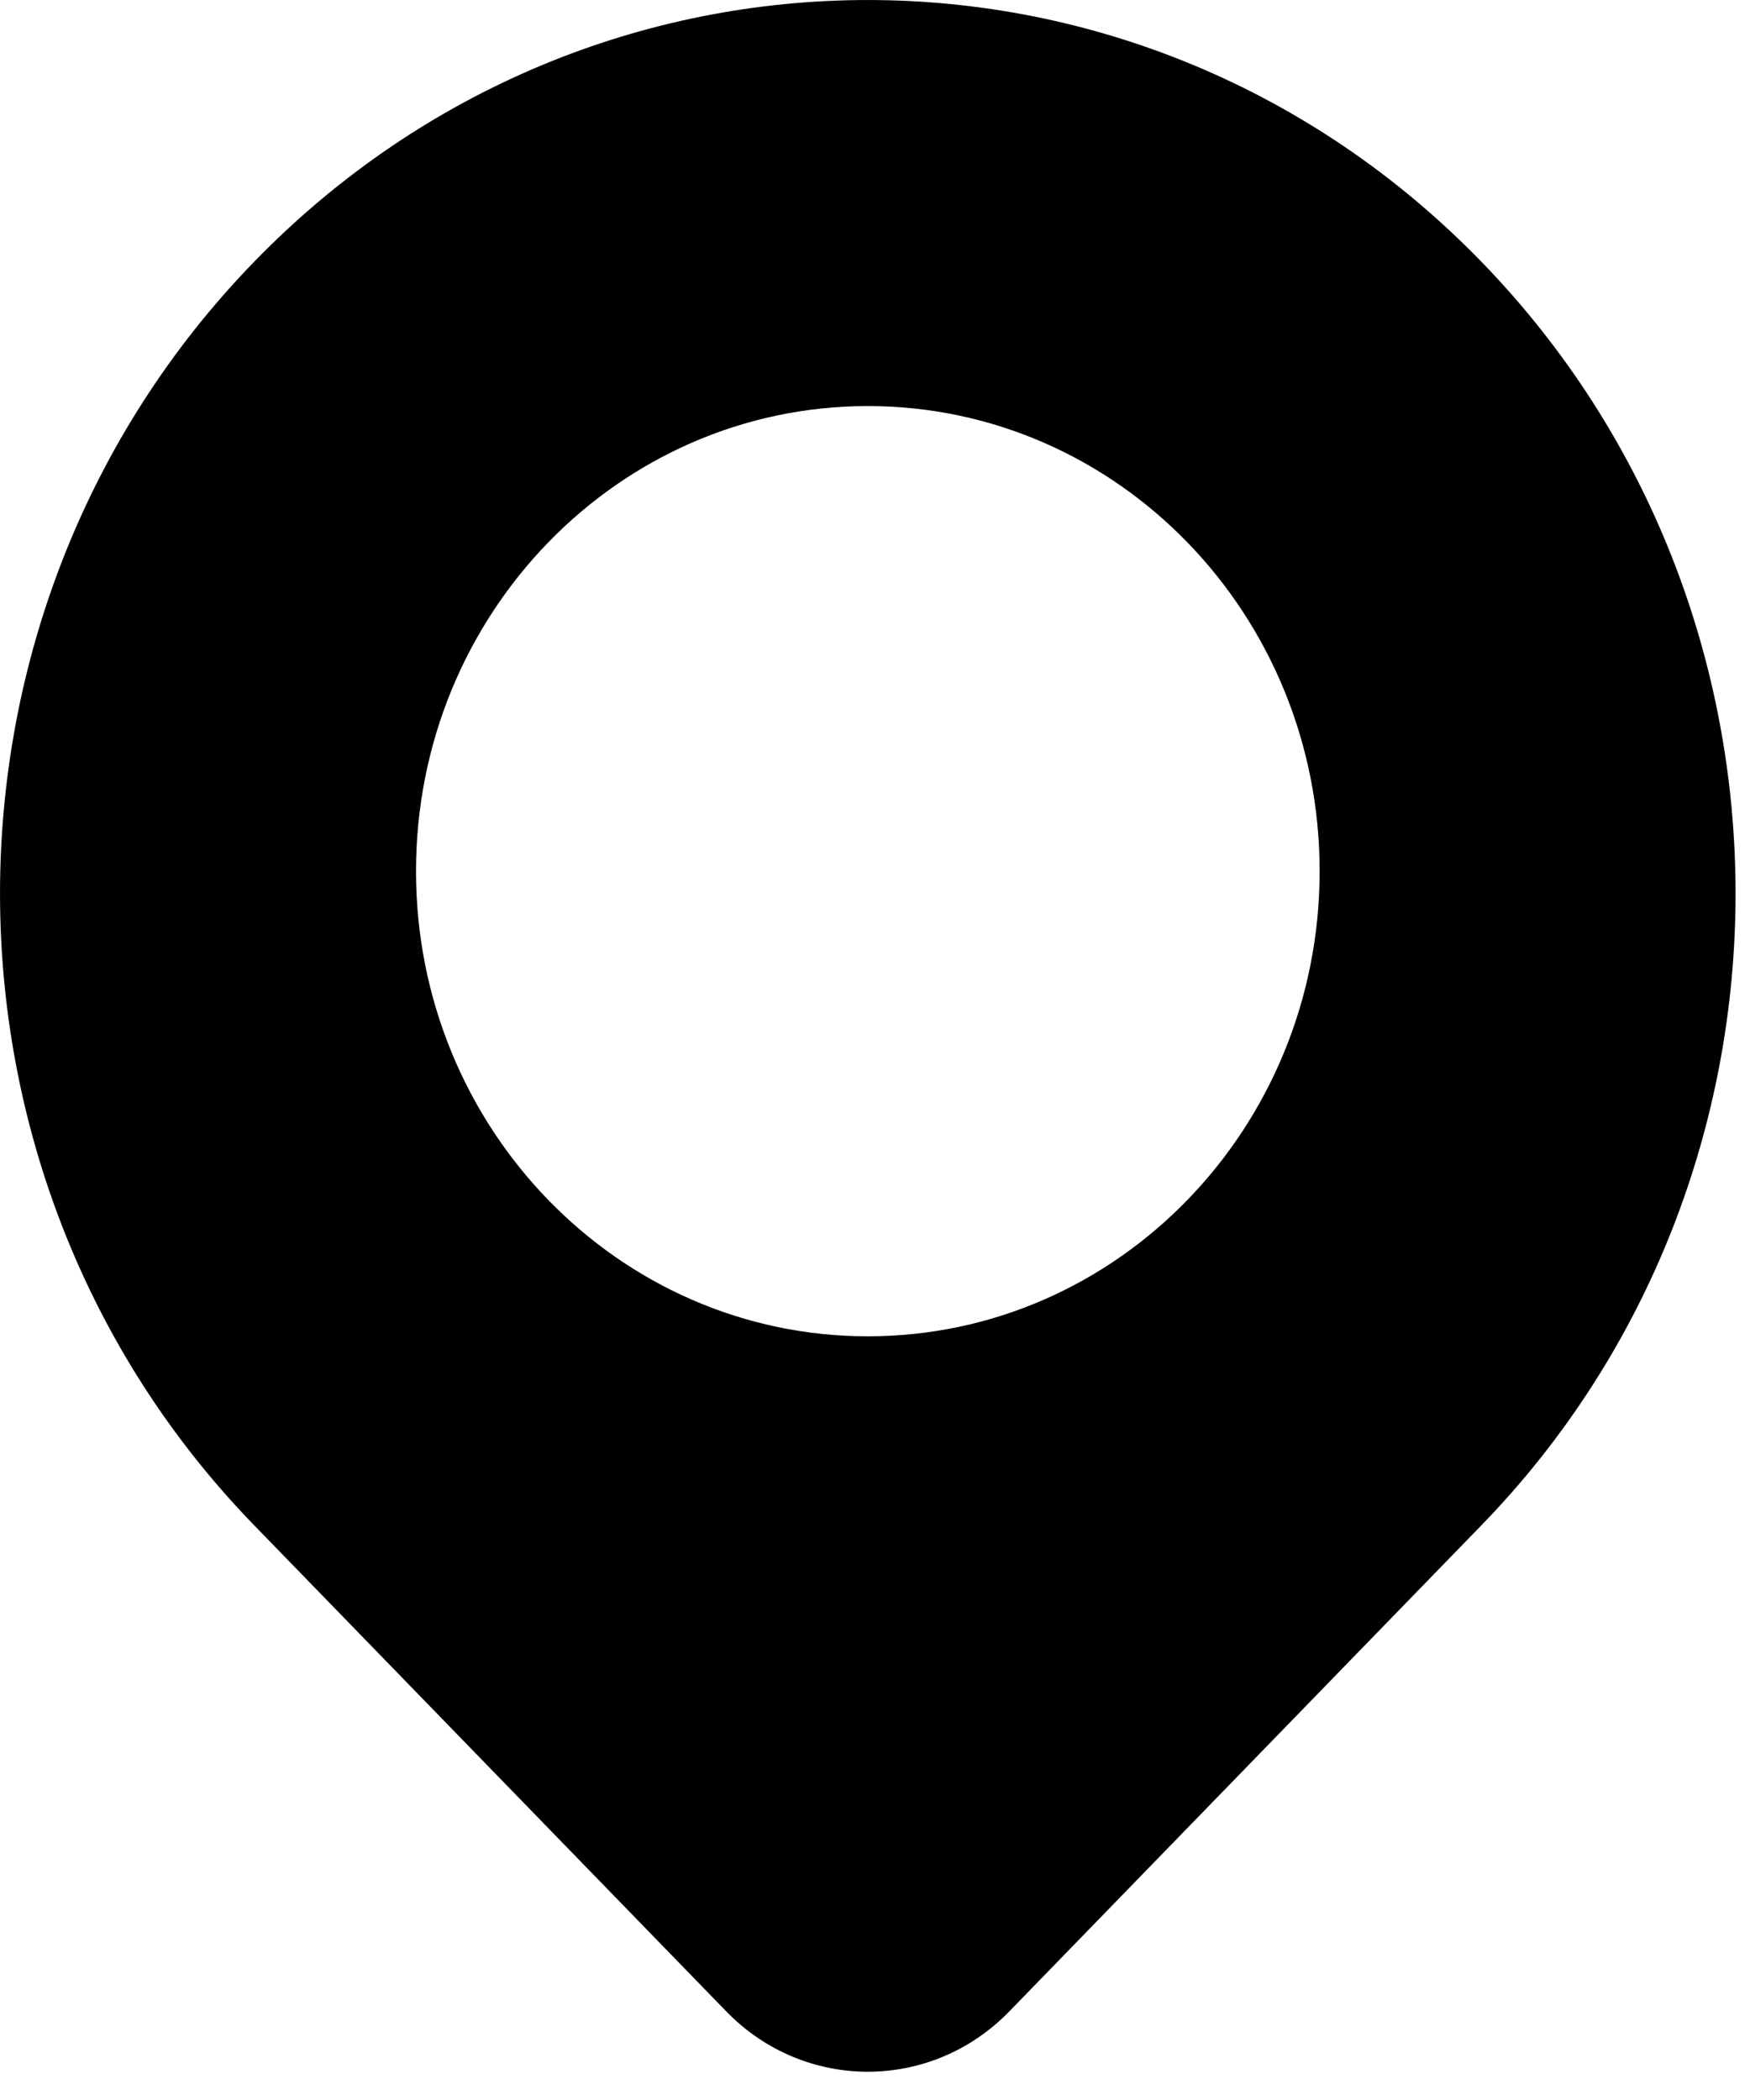 <svg width="25" height="30" viewBox="0 0 25 30" fill="none" xmlns="http://www.w3.org/2000/svg">
<path fill-rule="evenodd" clip-rule="evenodd" d="M21.163 3.739C26.004 8.724 26.004 16.806 21.163 21.79L14.42 28.733C13.303 29.884 11.491 29.884 10.374 28.733L3.631 21.79C-1.21 16.806 -1.21 8.724 3.631 3.739C8.472 -1.246 16.322 -1.246 21.163 3.739ZM12.398 19.09C15.962 19.09 18.852 16.115 18.852 12.445C18.852 8.776 15.962 5.801 12.398 5.801C8.833 5.801 5.943 8.776 5.943 12.445C5.943 16.115 8.833 19.09 12.398 19.09Z" fill="currentColor"/>
</svg>
